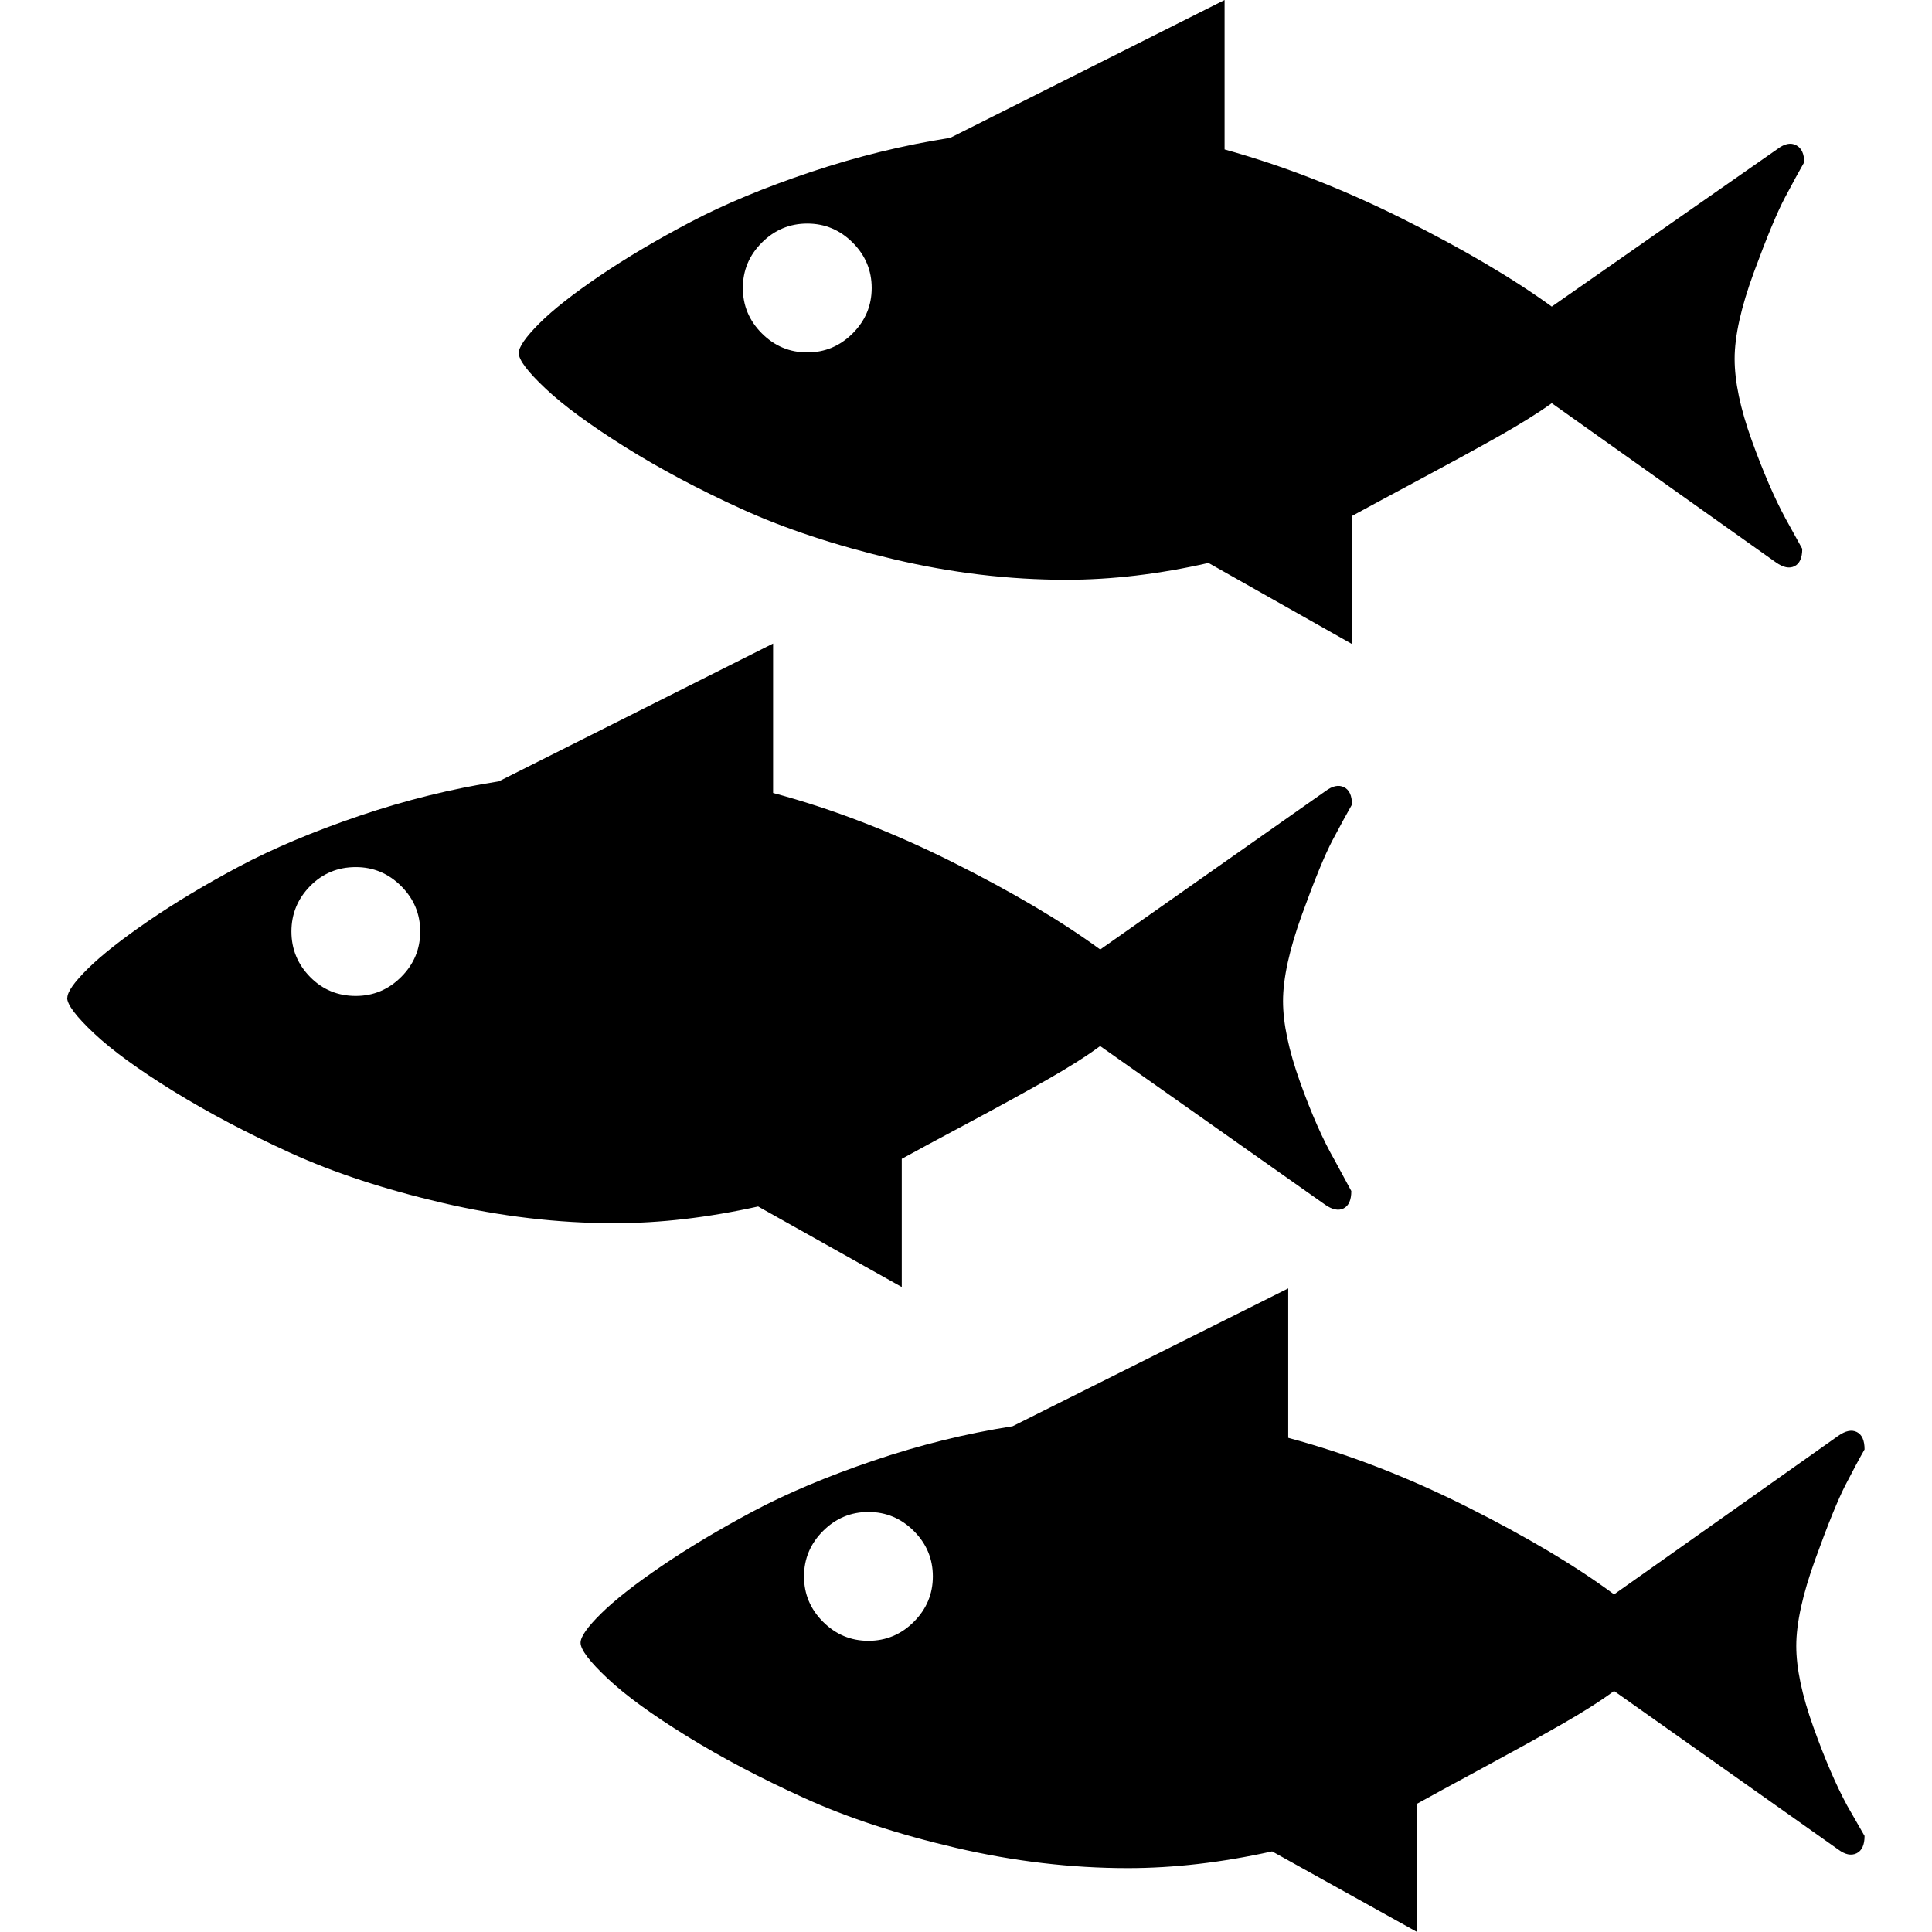 <?xml version="1.0" encoding="UTF-8" standalone="no"?>
<svg
   xmlns:dc="http://purl.org/dc/elements/1.1/"
   xmlns:cc="http://creativecommons.org/ns#"
   xmlns:rdf="http://www.w3.org/1999/02/22-rdf-syntax-ns#"
   xmlns:svg="http://www.w3.org/2000/svg"
   xmlns="http://www.w3.org/2000/svg"
   xmlns:sodipodi="http://sodipodi.sourceforge.net/DTD/sodipodi-0.dtd"
   xmlns:inkscape="http://www.inkscape.org/namespaces/inkscape"
   version="1.1"
   width="32px"
   height="32px"
   id="svg2"
   inkscape:version="0.91 r13725"
   sodipodi:docname="fishes.svg">
  <defs
     id="defs10" />
  <sodipodi:namedview
     pagecolor="#ffffff"
     bordercolor="#666666"
     borderopacity="1"
     objecttolerance="10"
     gridtolerance="10"
     guidetolerance="10"
     inkscape:pageopacity="0"
     inkscape:pageshadow="2"
     inkscape:window-width="1280"
     inkscape:window-height="972"
     id="namedview8"
     showgrid="false"
     inkscape:zoom="7.375"
     inkscape:cx="-0.20338983"
     inkscape:cy="16"
     inkscape:window-x="-8"
     inkscape:window-y="-8"
     inkscape:window-maximized="1"
     inkscape:current-layer="svg2" />
  <g
     id="g4"
     transform="matrix(0.011,0,0,-0.011,1.954,28.866)" />
  <path
     d="m 1.115,16.528 q 0,-0.149 0.341,-0.485 0.341,-0.336 1.003,-0.79 0.661,-0.453 1.504,-0.902 0.843,-0.448 1.989,-0.838 1.147,-0.389 2.309,-0.571 l 4.544,-2.283 0,2.475 q 1.472,0.395 2.965,1.142 1.493,0.747 2.453,1.451 l 3.733,-2.625 q 0.171,-0.128 0.304,-0.064 0.133,0.064 0.133,0.288 -0.128,0.224 -0.32,0.587 -0.192,0.363 -0.507,1.232 -0.315,0.87 -0.315,1.435 0,0.555 0.283,1.344 0.283,0.79 0.571,1.291 l 0.277,0.512 q 0,0.224 -0.128,0.288 -0.128,0.064 -0.309,-0.064 l -3.723,-2.625 q -0.331,0.245 -0.875,0.555 -0.544,0.309 -1.323,0.726 -0.779,0.416 -1.088,0.587 l 0,2.123 -2.379,-1.334 q -1.248,0.277 -2.379,0.277 -1.408,0 -2.848,-0.336 -1.44,-0.336 -2.517,-0.827 -1.077,-0.491 -1.941,-1.024 -0.864,-0.534 -1.312,-0.955 -0.448,-0.421 -0.448,-0.592 z m 3.712,-1.099 q 0,0.437 0.309,0.752 0.309,0.315 0.757,0.315 0.437,0 0.752,-0.315 0.315,-0.315 0.315,-0.752 0,-0.437 -0.315,-0.752 -0.315,-0.315 -0.752,-0.315 -0.448,0 -0.757,0.315 -0.309,0.315 -0.309,0.752 z M 8.592,5.847 q 0,-0.149 0.341,-0.491 Q 9.275,5.015 9.936,4.567 10.597,4.119 11.44,3.676 12.283,3.233 13.429,2.849 14.576,2.465 15.739,2.283 l 4.544,-2.283 0,2.475 q 1.461,0.405 2.955,1.152 1.493,0.747 2.464,1.451 l 3.744,-2.614 q 0.171,-0.128 0.304,-0.059 0.133,0.069 0.133,0.283 -0.128,0.224 -0.32,0.587 -0.192,0.363 -0.512,1.232 -0.32,0.87 -0.32,1.435 0,0.566 0.283,1.35 0.283,0.784 0.56,1.296 l 0.277,0.502 q 0,0.224 -0.128,0.288 -0.128,0.064 -0.309,-0.064 l -3.712,-2.636 q -0.341,0.245 -0.891,0.555 -0.549,0.309 -1.317,0.72 -0.768,0.411 -1.099,0.592 l 0,2.123 -2.379,-1.344 Q 18.789,9.603 17.659,9.603 q -1.419,0 -2.859,-0.341 -1.44,-0.341 -2.517,-0.832 -1.077,-0.491 -1.936,-1.03 -0.859,-0.539 -1.307,-0.96 -0.448,-0.421 -0.448,-0.592 z M 9.616,27.209 q 0,-0.149 0.341,-0.485 0.341,-0.336 1.008,-0.79 0.667,-0.453 1.509,-0.902 0.843,-0.448 1.989,-0.838 1.147,-0.389 2.309,-0.571 l 4.565,-2.283 0,2.475 q 1.472,0.395 2.96,1.142 1.488,0.747 2.437,1.451 l 3.712,-2.625 q 0.181,-0.128 0.309,-0.064 0.128,0.064 0.128,0.288 -0.128,0.224 -0.315,0.587 -0.187,0.363 -0.501,1.232 -0.315,0.87 -0.315,1.435 0,0.555 0.283,1.344 0.283,0.79 0.56,1.302 l 0.288,0.502 q 0,0.224 -0.133,0.288 -0.133,0.064 -0.304,-0.064 l -3.712,-2.625 q -0.331,0.245 -0.864,0.55 -0.533,0.304 -1.323,0.731 -0.789,0.427 -1.077,0.587 l 0,2.123 -2.4,-1.334 q -1.248,0.277 -2.389,0.277 -1.408,0 -2.848,-0.336 -1.44,-0.336 -2.517,-0.827 Q 12.24,29.29 11.376,28.756 10.512,28.223 10.064,27.801 9.616,27.38 9.616,27.209 Z M 12.304,4.77 q 0,0.437 0.315,0.752 0.315,0.315 0.752,0.315 0.437,0 0.752,-0.315 0.315,-0.315 0.315,-0.752 0,-0.437 -0.315,-0.752 -0.315,-0.315 -0.752,-0.315 -0.437,0 -0.752,0.315 Q 12.304,4.332 12.304,4.77 Z m 1.013,21.34 q 0,0.437 0.315,0.752 0.315,0.315 0.752,0.315 0.437,0 0.752,-0.315 0.315,-0.315 0.315,-0.752 0,-0.437 -0.315,-0.752 -0.315,-0.315 -0.752,-0.315 -0.437,0 -0.752,0.315 -0.315,0.315 -0.315,0.752 z"
     id="path6"
     inkscape:connector-curvature="0" />
</svg>
